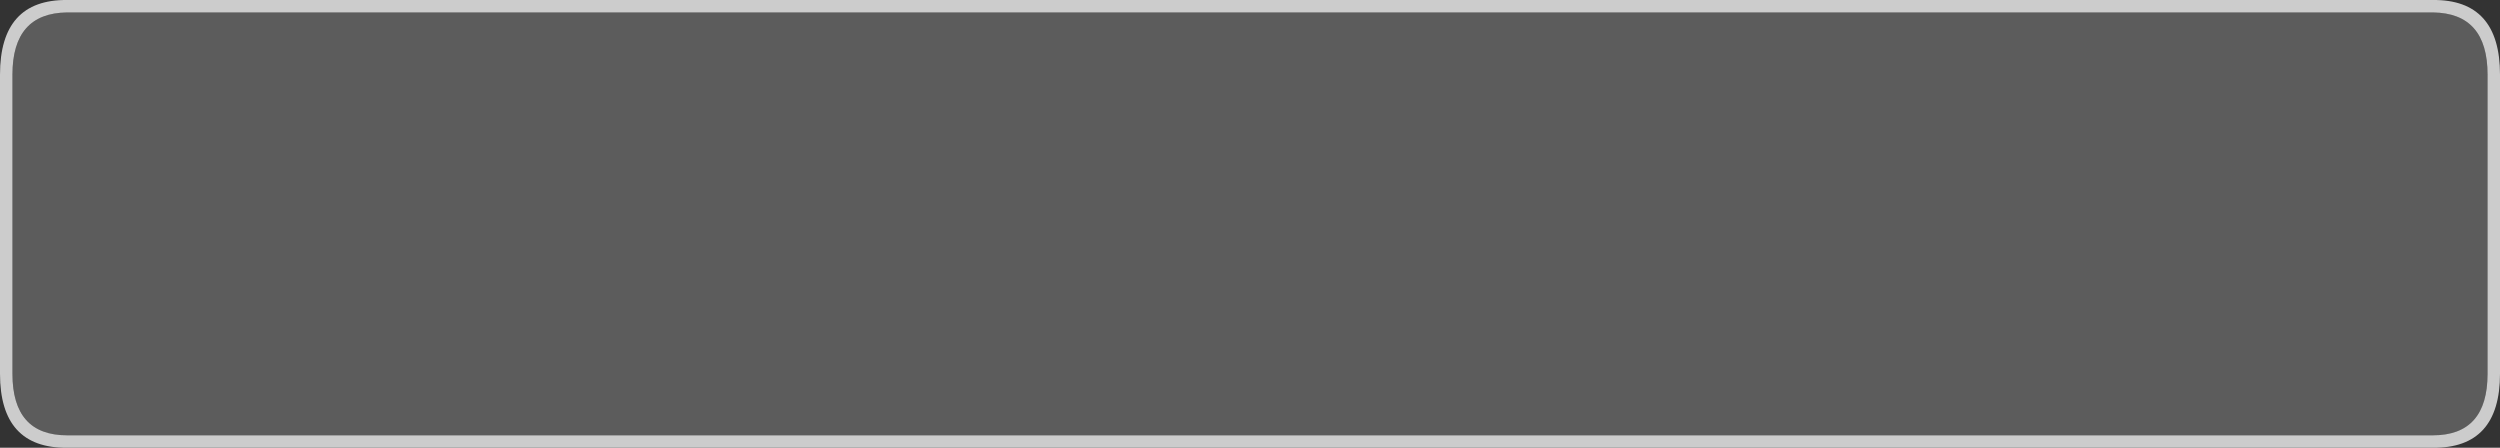 <?xml version="1.0" encoding="UTF-8" standalone="no"?>
<svg xmlns:xlink="http://www.w3.org/1999/xlink" height="36.0px" width="201.0px" xmlns="http://www.w3.org/2000/svg">
  <rect width="100%" height="100%" fill="#333333" stroke="none"/>
  <g transform="matrix(1.0, 0.0, 0.0, 1.0, 100.5, 18.0)">
    <path d="M99.5 -12.0 Q99.5 -16.95 95.1 -17.0 L-95.1 -17.0 Q-99.5 -16.95 -99.5 -12.0 L-99.5 12.05 Q-99.5 17.0 -95.1 17.0 L95.1 17.0 Q99.5 17.0 99.5 12.05 L99.5 -12.0 M95.1 -18.0 Q100.5 -18.05 100.5 -12.0 L100.5 12.05 Q100.5 18.05 95.1 18.0 L-95.1 18.0 Q-100.5 18.05 -100.5 12.05 L-100.5 -12.0 Q-100.5 -18.05 -95.1 -18.0 L95.1 -18.0" fill="#cccccc" fill-rule="evenodd" stroke="none"/>
    <path d="M99.5 -12.0 L99.5 12.05 Q99.5 17.0 95.1 17.0 L-95.1 17.0 Q-99.5 17.0 -99.5 12.05 L-99.5 -12.0 Q-99.5 -16.95 -95.1 -17.0 L95.1 -17.0 Q99.5 -16.95 99.5 -12.0" fill="#ffffff" fill-opacity="0.2" fill-rule="evenodd" stroke="none"/>
  </g>
</svg>
